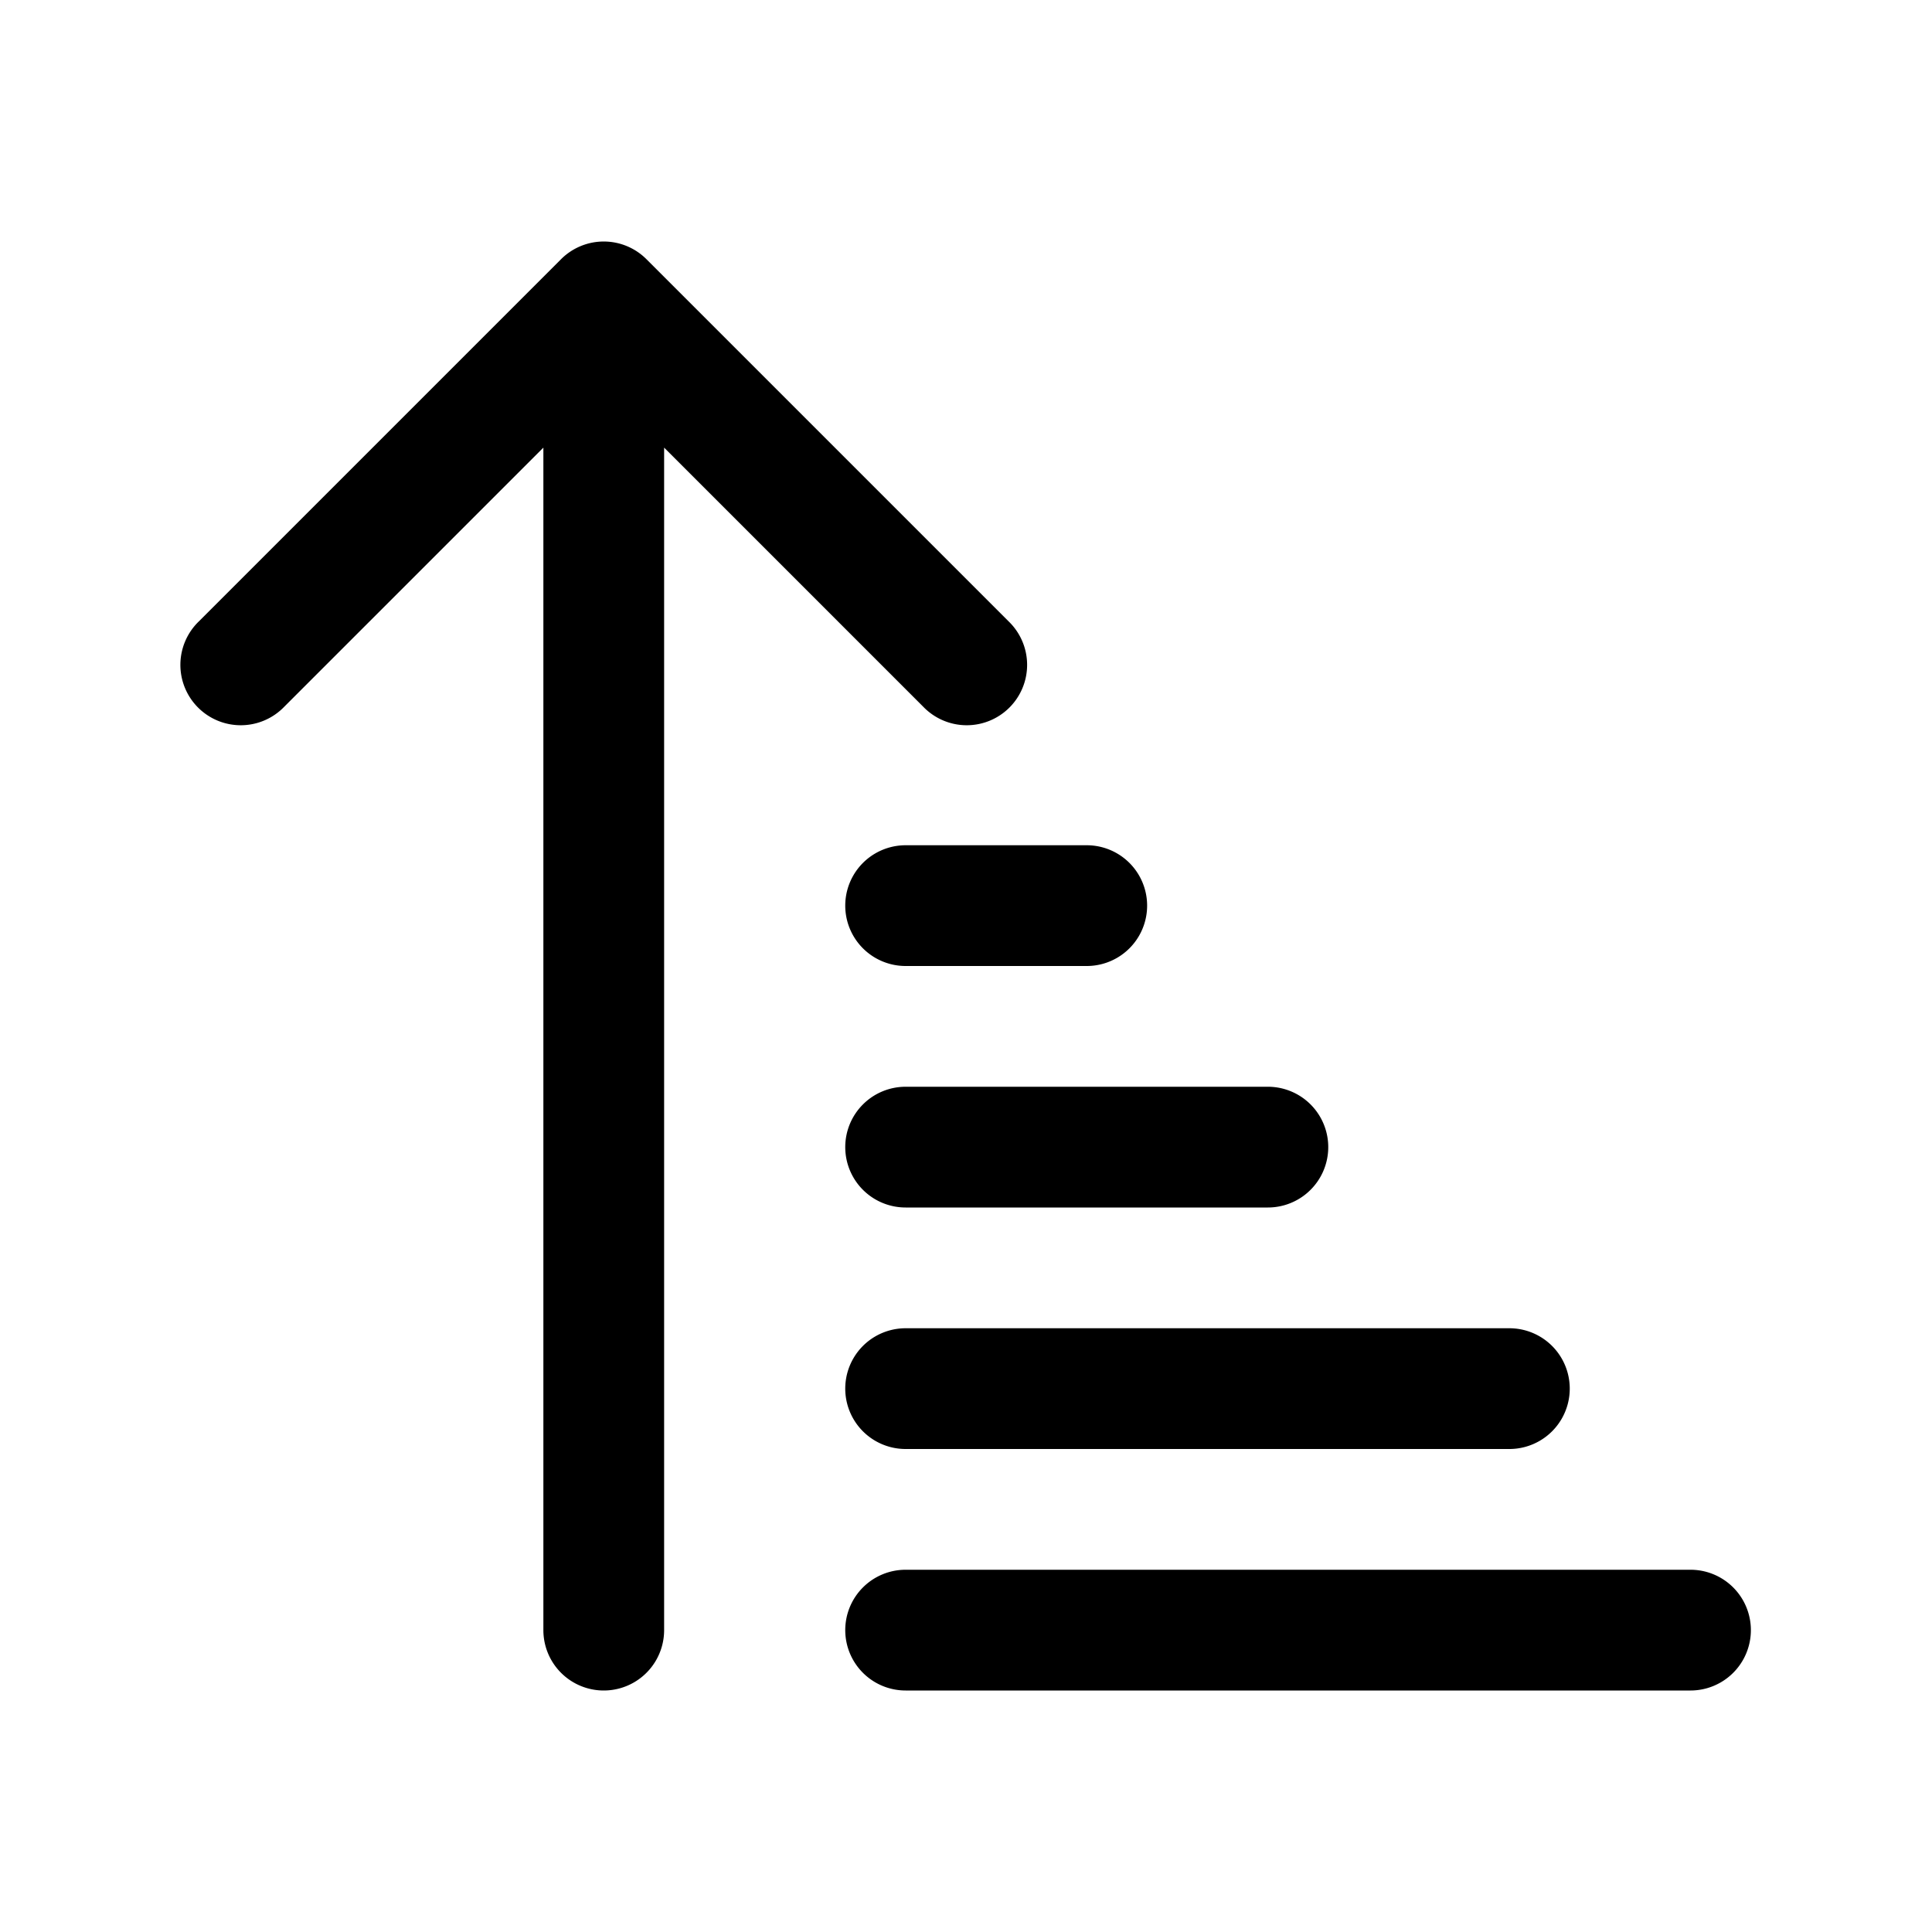 <svg xmlns="http://www.w3.org/2000/svg" width="32" height="32" viewBox="0 0 32 32"><path d="m10.707 4.293 6 6a1 1 0 1 1-1.414 1.414L11 7.414V27a1 1 0 1 1-2 0V7.414l-4.293 4.293a1 1 0 1 1-1.414-1.414l6-6a1 1 0 0 1 1.414 0M15 14a1 1 0 1 0 0 2h3a1 1 0 0 0 0-2zm-1 5a1 1 0 0 1 1-1h6a1 1 0 0 1 0 2h-6a1 1 0 0 1-1-1m1 3a1 1 0 1 0 0 2h10a1 1 0 0 0 0-2zm-1 5a1 1 0 0 1 1-1h13a1 1 0 0 1 0 2H15a1 1 0 0 1-1-1"/></svg>